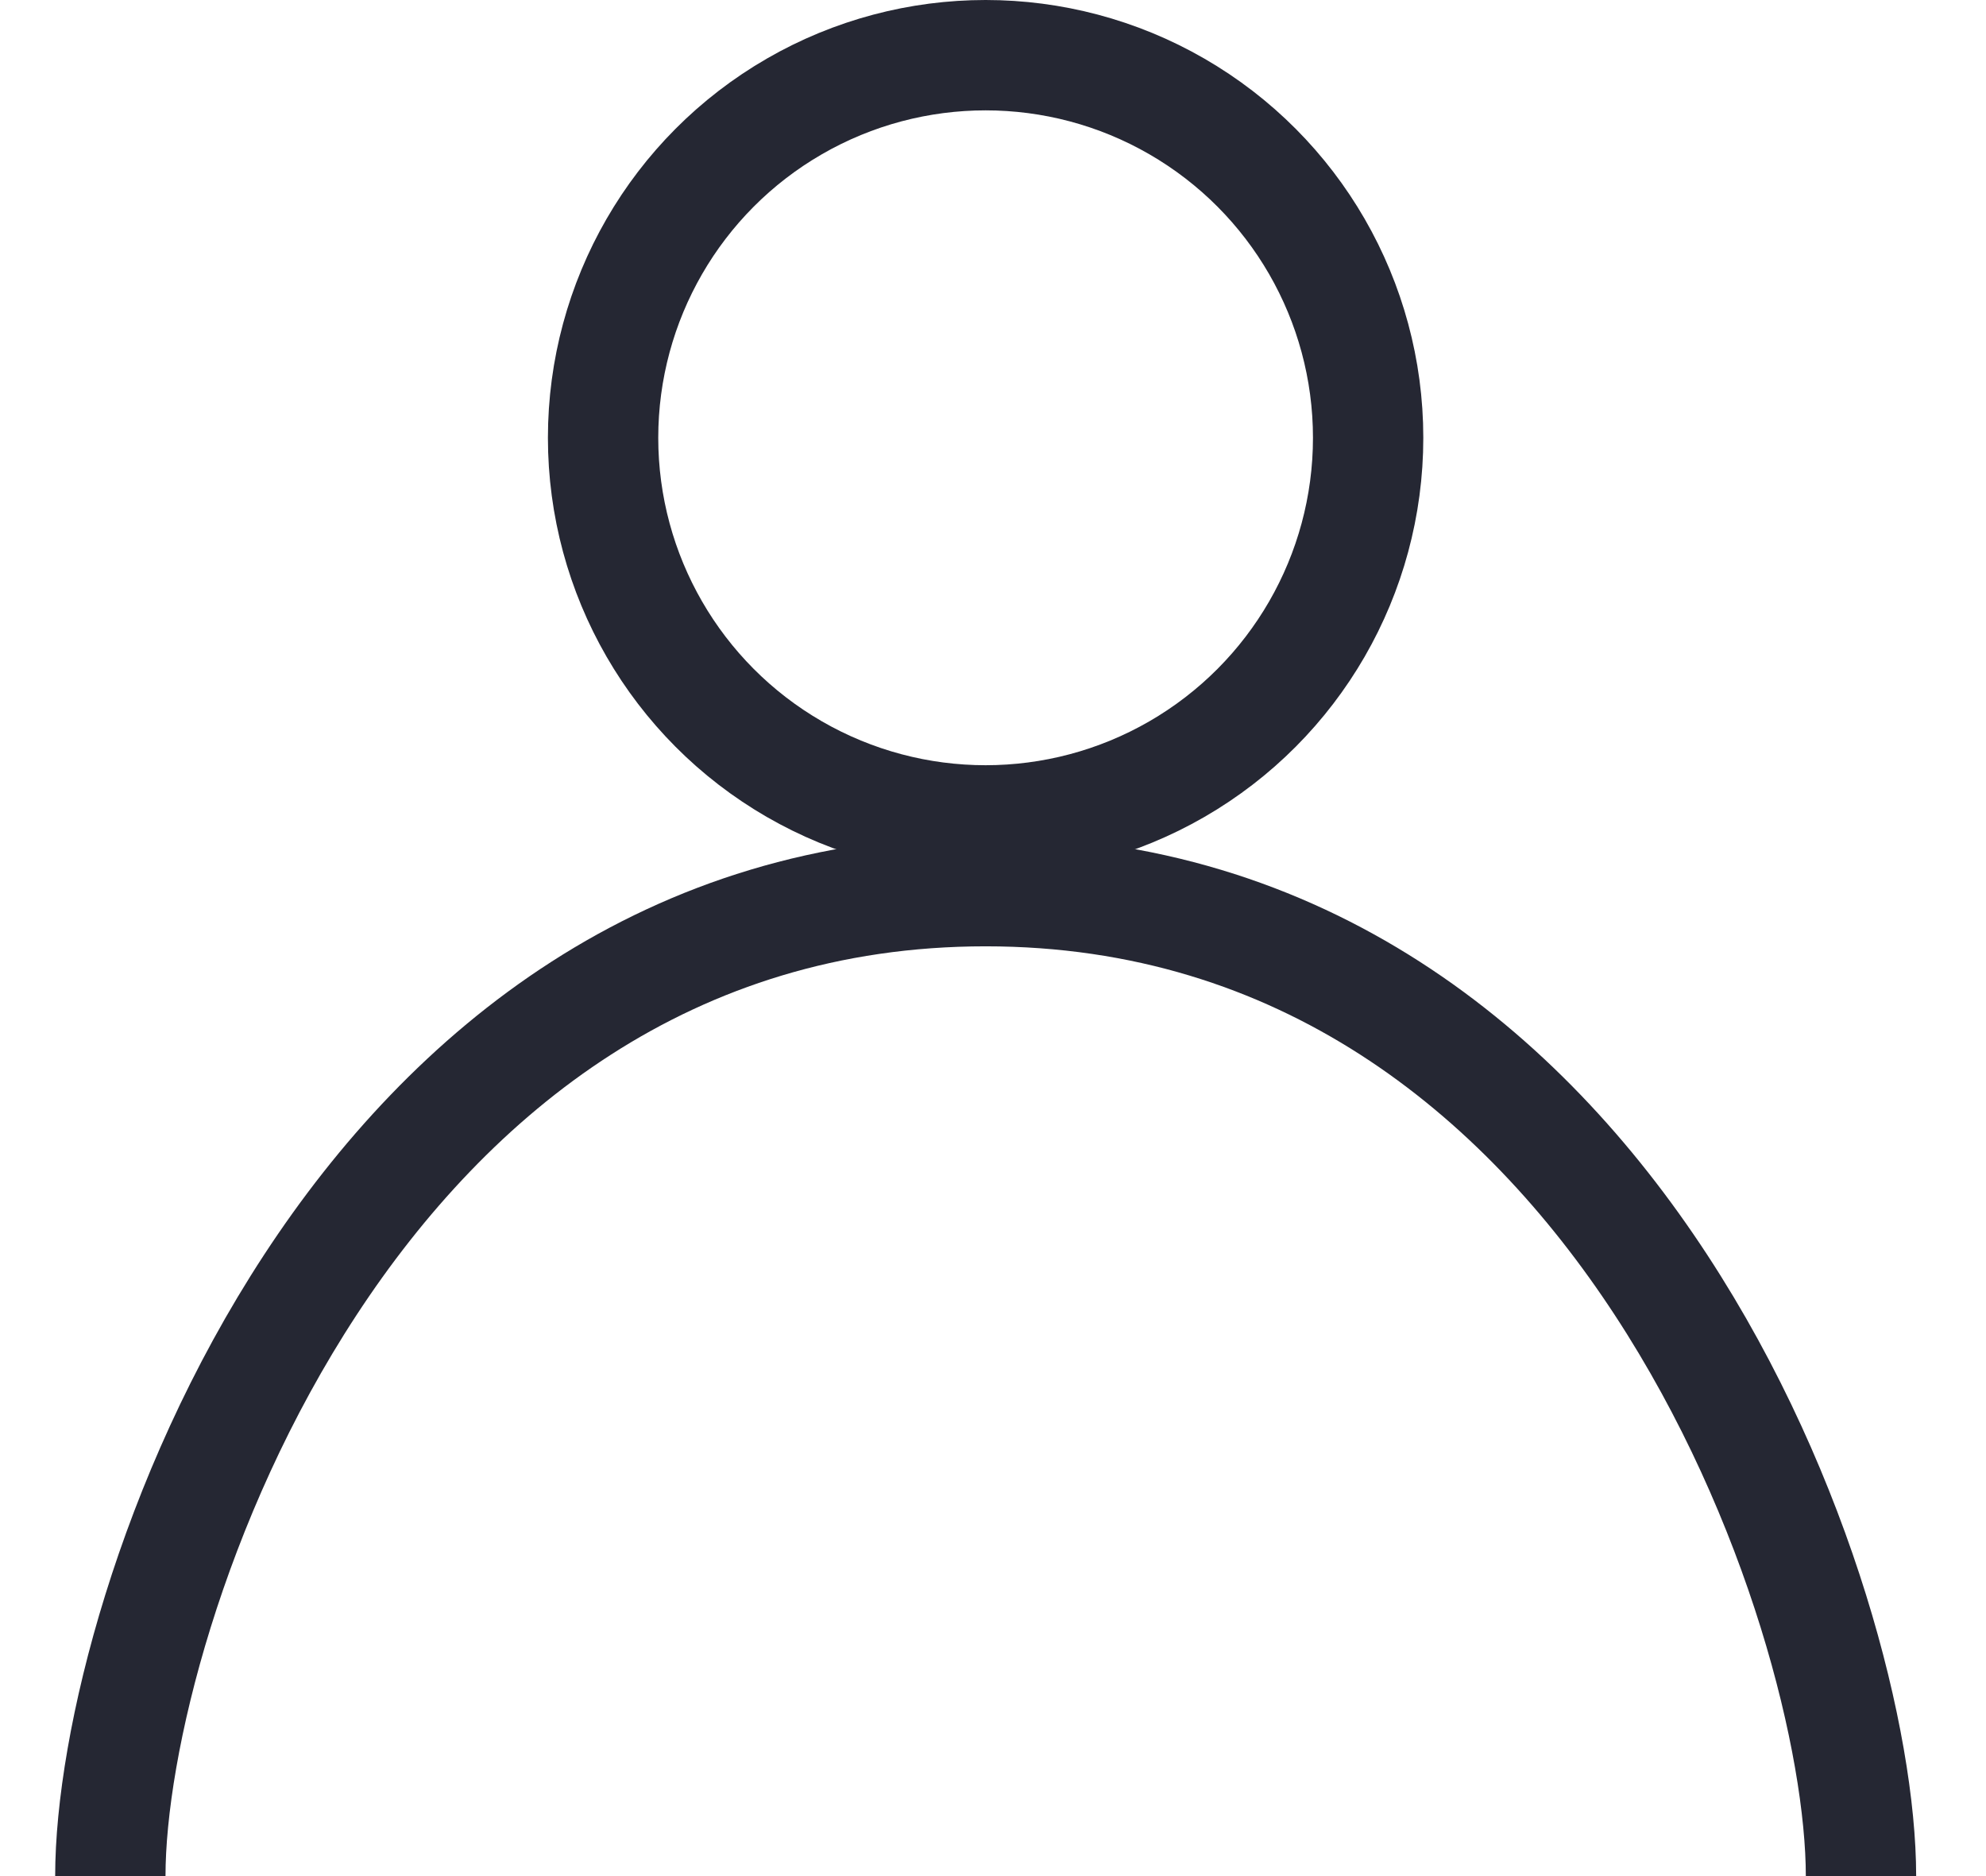 <svg width="18" height="17" viewBox="0 0 18 17" fill="none" xmlns="http://www.w3.org/2000/svg">
<style>
	svg {
		cursor: pointer;
		transition: all 0.3s;
	}

	svg:hover circle {
		stroke: url(#paint0_linear);
	}

	svg:hover path {
		stroke: url(#paint1_linear);
	}
</style>
<circle cx="8.933" cy="3.967" r="3.467" stroke="#252733"/>
<path d="M16.867 17C16.867 14.615 14.678 8.075 8.933 8.075C3.189 8.075 1 14.615 1 17" stroke="#252733"/>
<linearGradient id="paint0_linear" x1="13.904" y1="39.983" x2="13.998" y2="42.339" gradientUnits="userSpaceOnUse">
<stop stop-color="#0032C3"/>
<stop offset="0.419" stop-color="#0077BA"/>
<stop offset="0.812" stop-color="#00B1B2"/>
<stop offset="1" stop-color="#00C8AF"/>
</linearGradient>
<linearGradient id="paint1_linear" x1="-18.274" y1="-1.351" x2="69.825" y2="61.41" gradientUnits="userSpaceOnUse">
<stop stop-color="#0032C3"/>
<stop offset="0.419" stop-color="#0077BA"/>
<stop offset="0.812" stop-color="#00B1B2"/>
<stop offset="1" stop-color="#00C8AF"/>
</linearGradient>
</svg>
